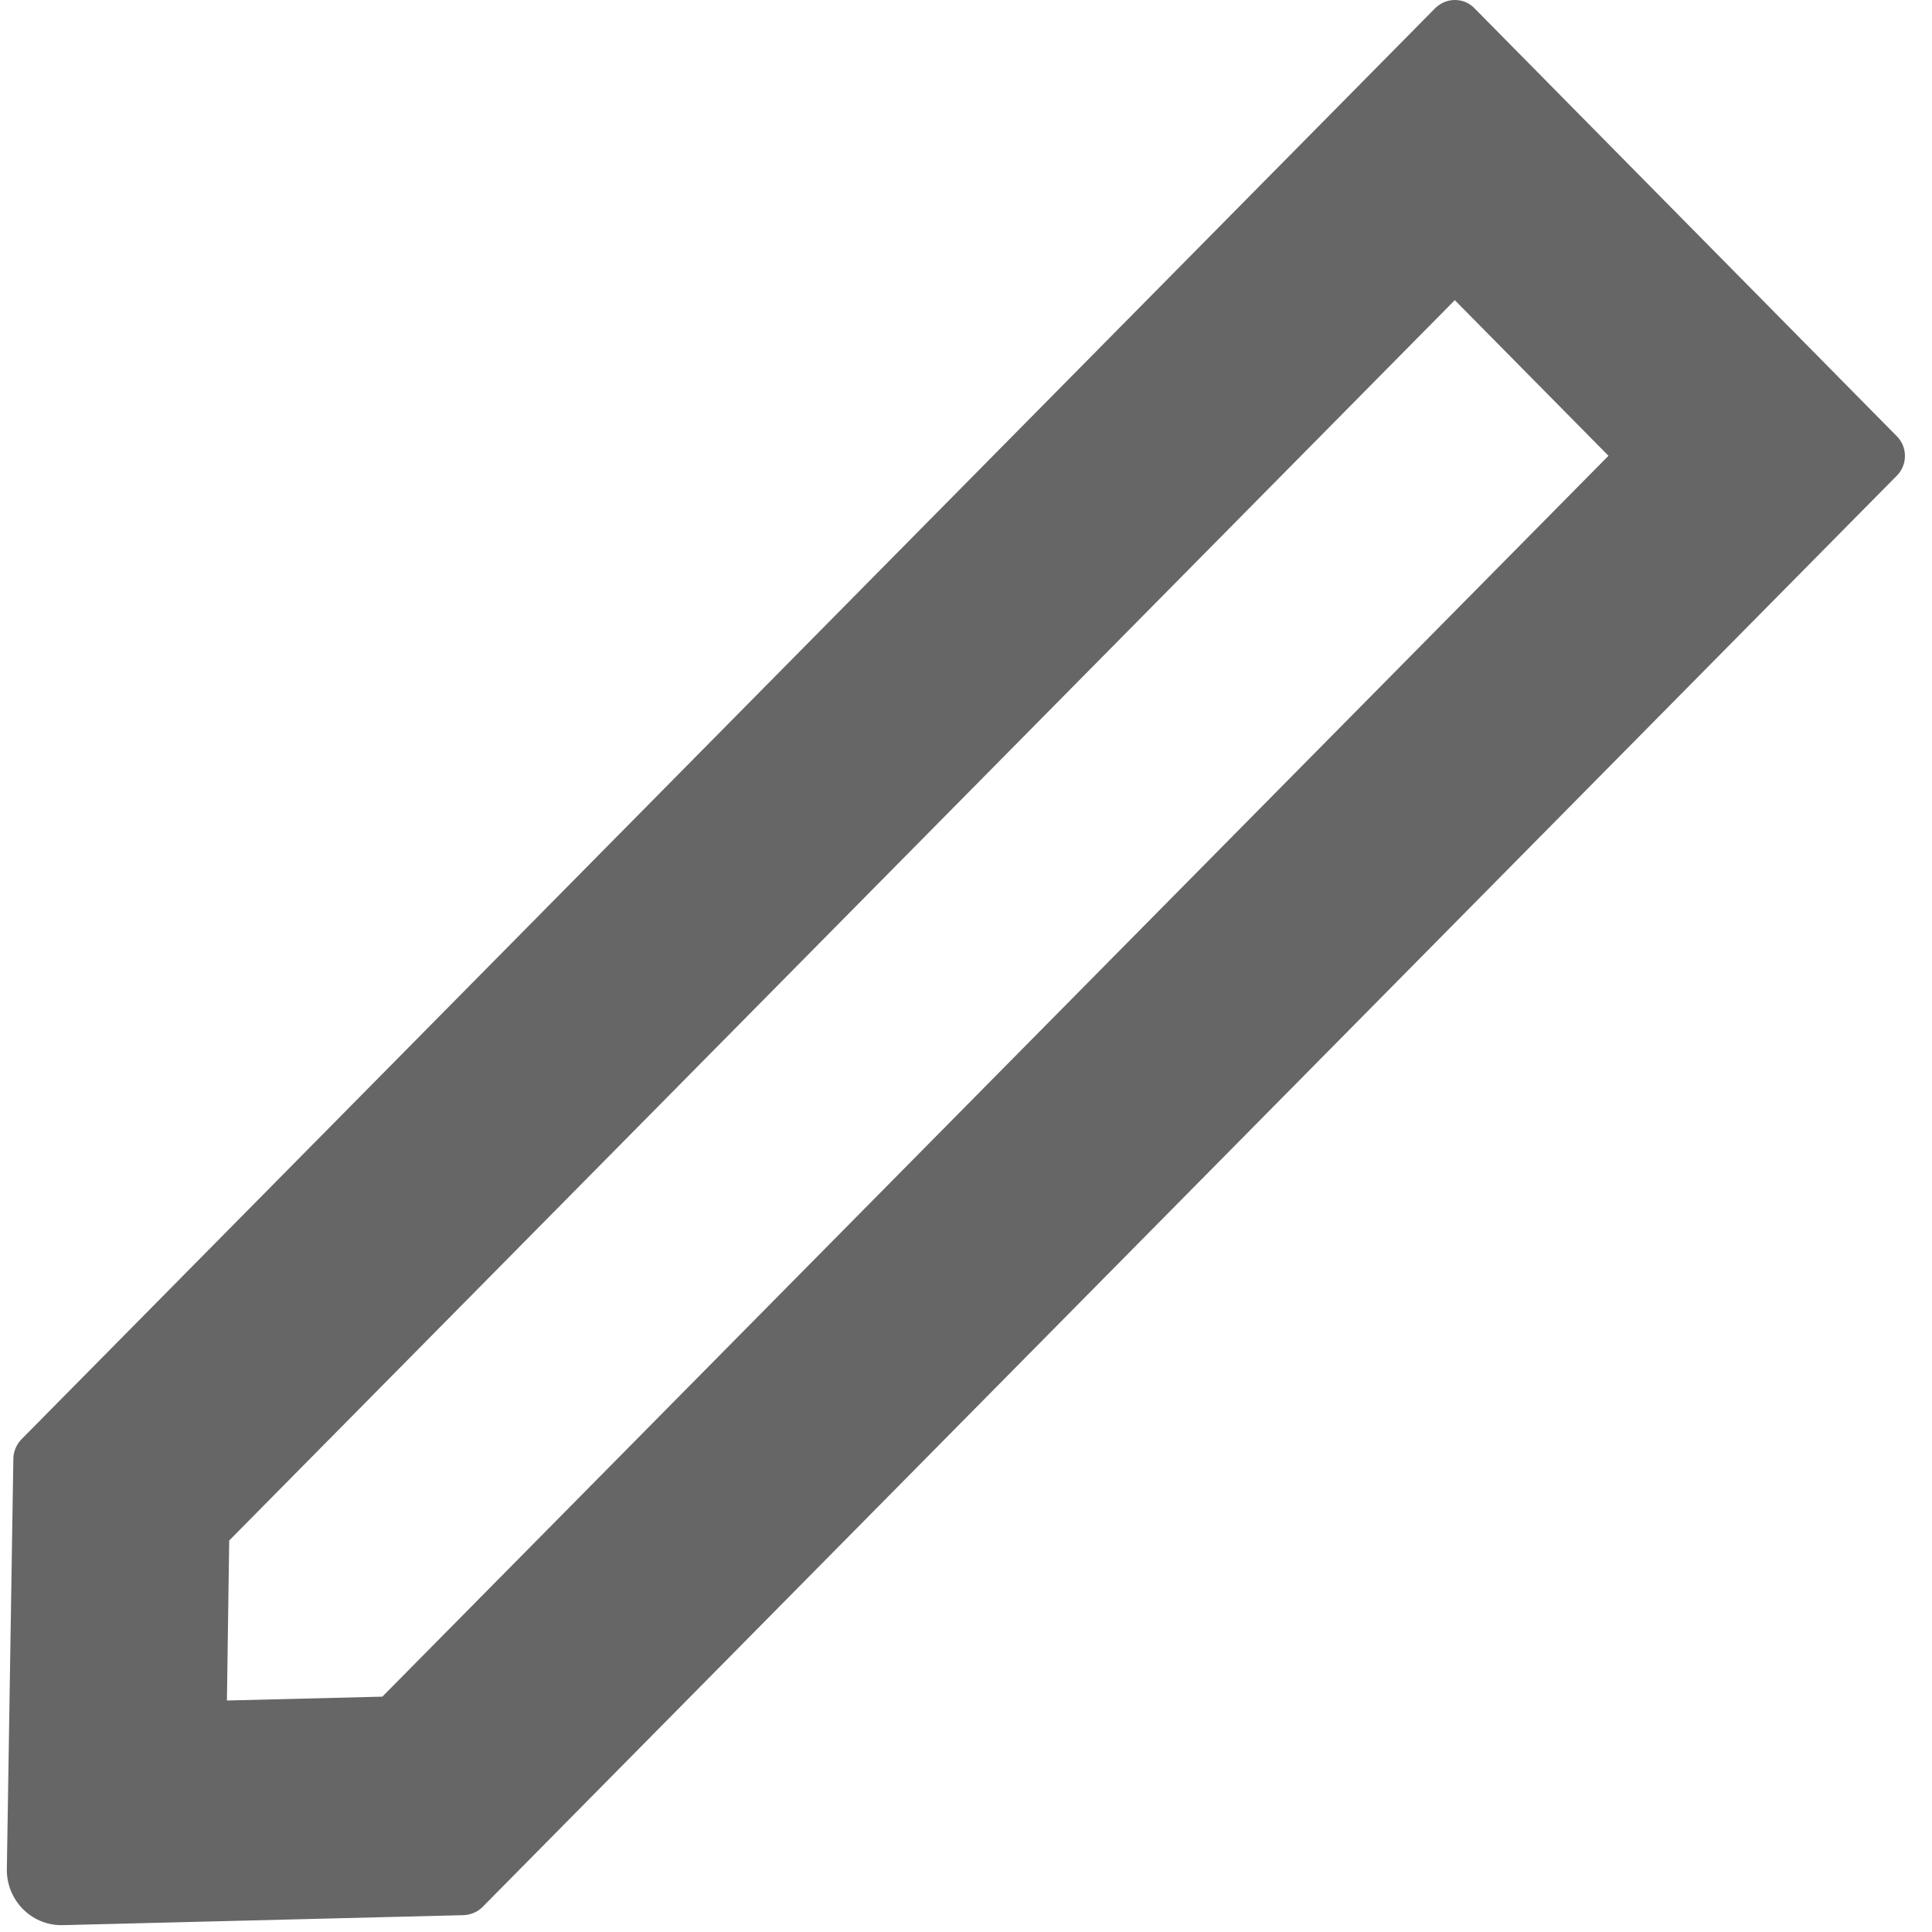﻿<?xml version="1.0" encoding="utf-8"?>
<svg version="1.1" xmlns:xlink="http://www.w3.org/1999/xlink" width="11px" height="11px" xmlns="http://www.w3.org/2000/svg">
  <g transform="matrix(1 0 0 1 -982 -216 )">
    <path d="M 0.12 8.197  C 0.093 8.226  0.076 8.266  0.076 8.307  L 0.039 10.643  C 0.037 10.817  0.176 10.961  0.349 10.961  L 0.356 10.961  L 2.642 10.904  C 2.68 10.902  2.719 10.886  2.746 10.859  L 10.801 2.707  C 10.861 2.646  10.861 2.546  10.801 2.485  L 8.393 0.045  C 8.362 0.014  8.324 0  8.283 0  C 8.242 0  8.204 0.016  8.173 0.045  L 0.12 8.197  Z M 1.292 9.682  L 1.305 8.771  L 8.283 1.709  L 9.158 2.595  L 2.177 9.66  L 1.292 9.682  Z " fill-rule="nonzero" fill="#666666" stroke="none" transform="matrix(1 0 0 1 982 216 )" />
  </g>
</svg>